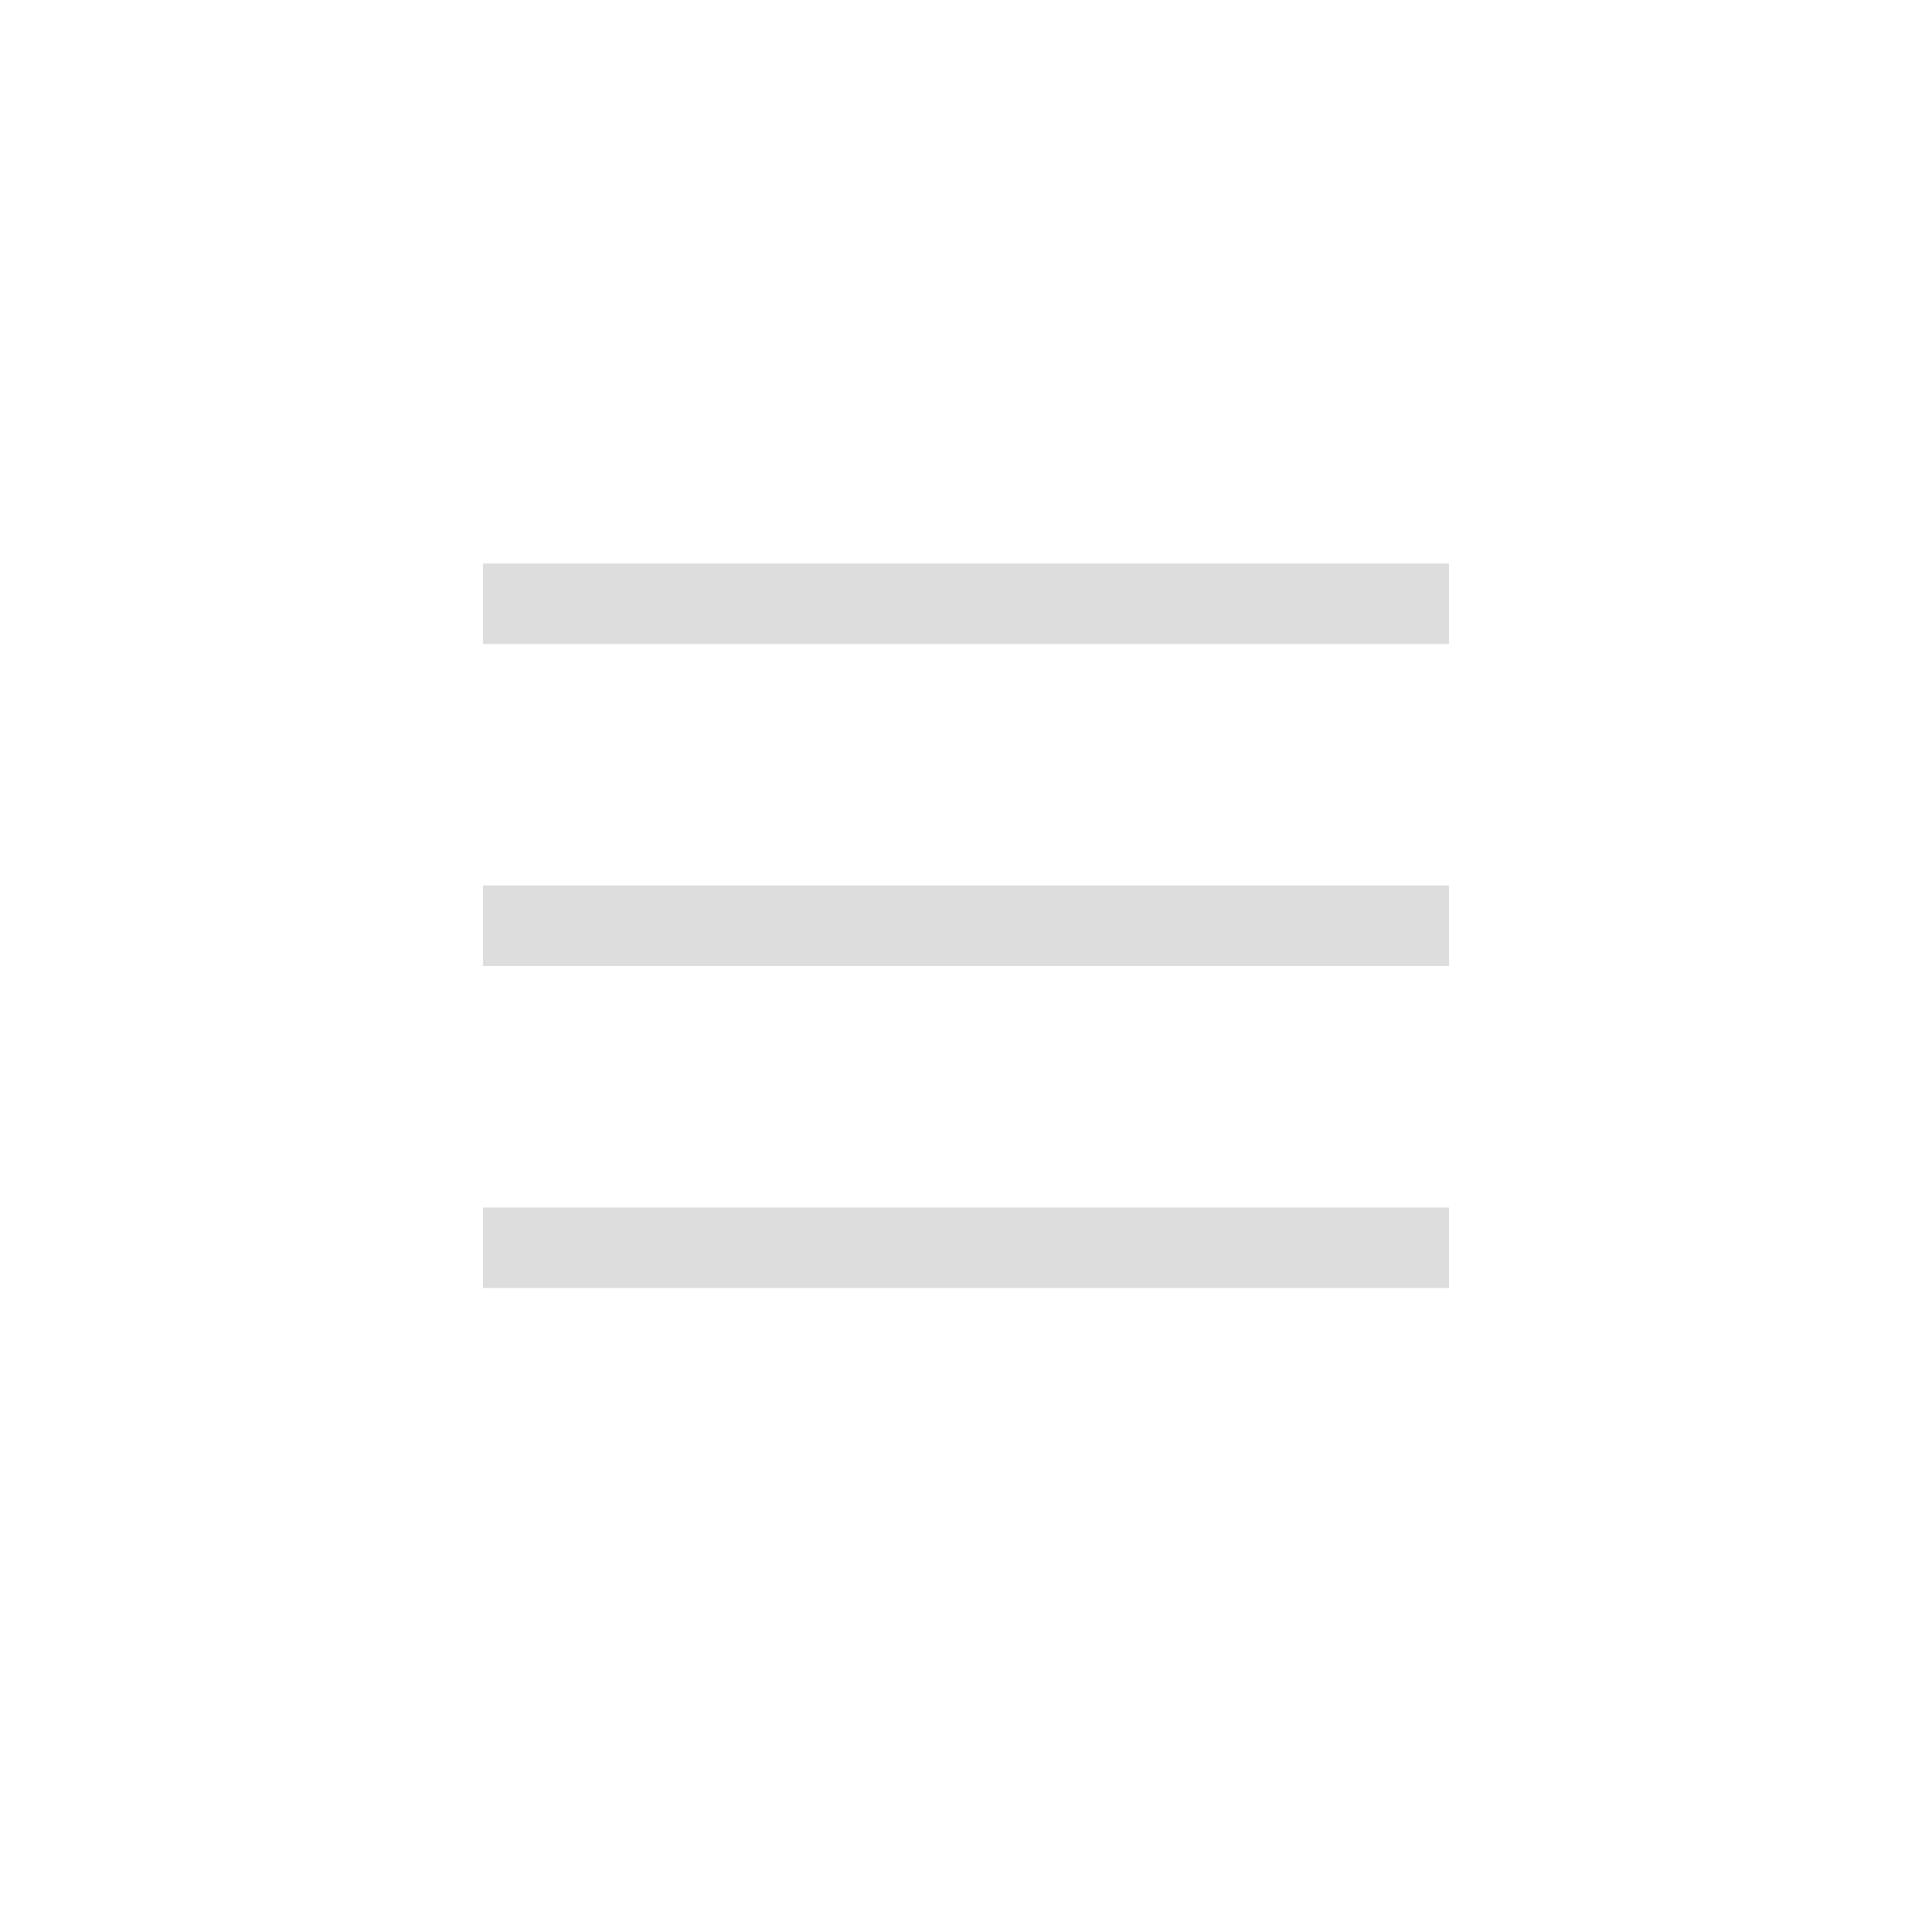 <?xml version="1.0" encoding="UTF-8"?>
<svg width="24px" height="24px" viewBox="0 0 24 24" version="1.1" xmlns="http://www.w3.org/2000/svg" xmlns:xlink="http://www.w3.org/1999/xlink">
    <!-- Generator: Sketch 51.3 (57544) - http://www.bohemiancoding.com/sketch -->
    <title>object-rows</title>
    <desc>Created with Sketch.</desc>
    <defs></defs>
    <g id="object-rows" stroke="none" stroke-width="1" fill="none" fill-rule="evenodd">
        <path d="M6,7 L6,8 L18,8 L18,7 L6,7 Z M6,11 L6,12 L18,12 L18,11 L6,11 Z M6,15 L6,16 L18,16 L18,15 L6,15 Z" id="Shape" fill="#DDDDDD"></path>
    </g>
</svg>